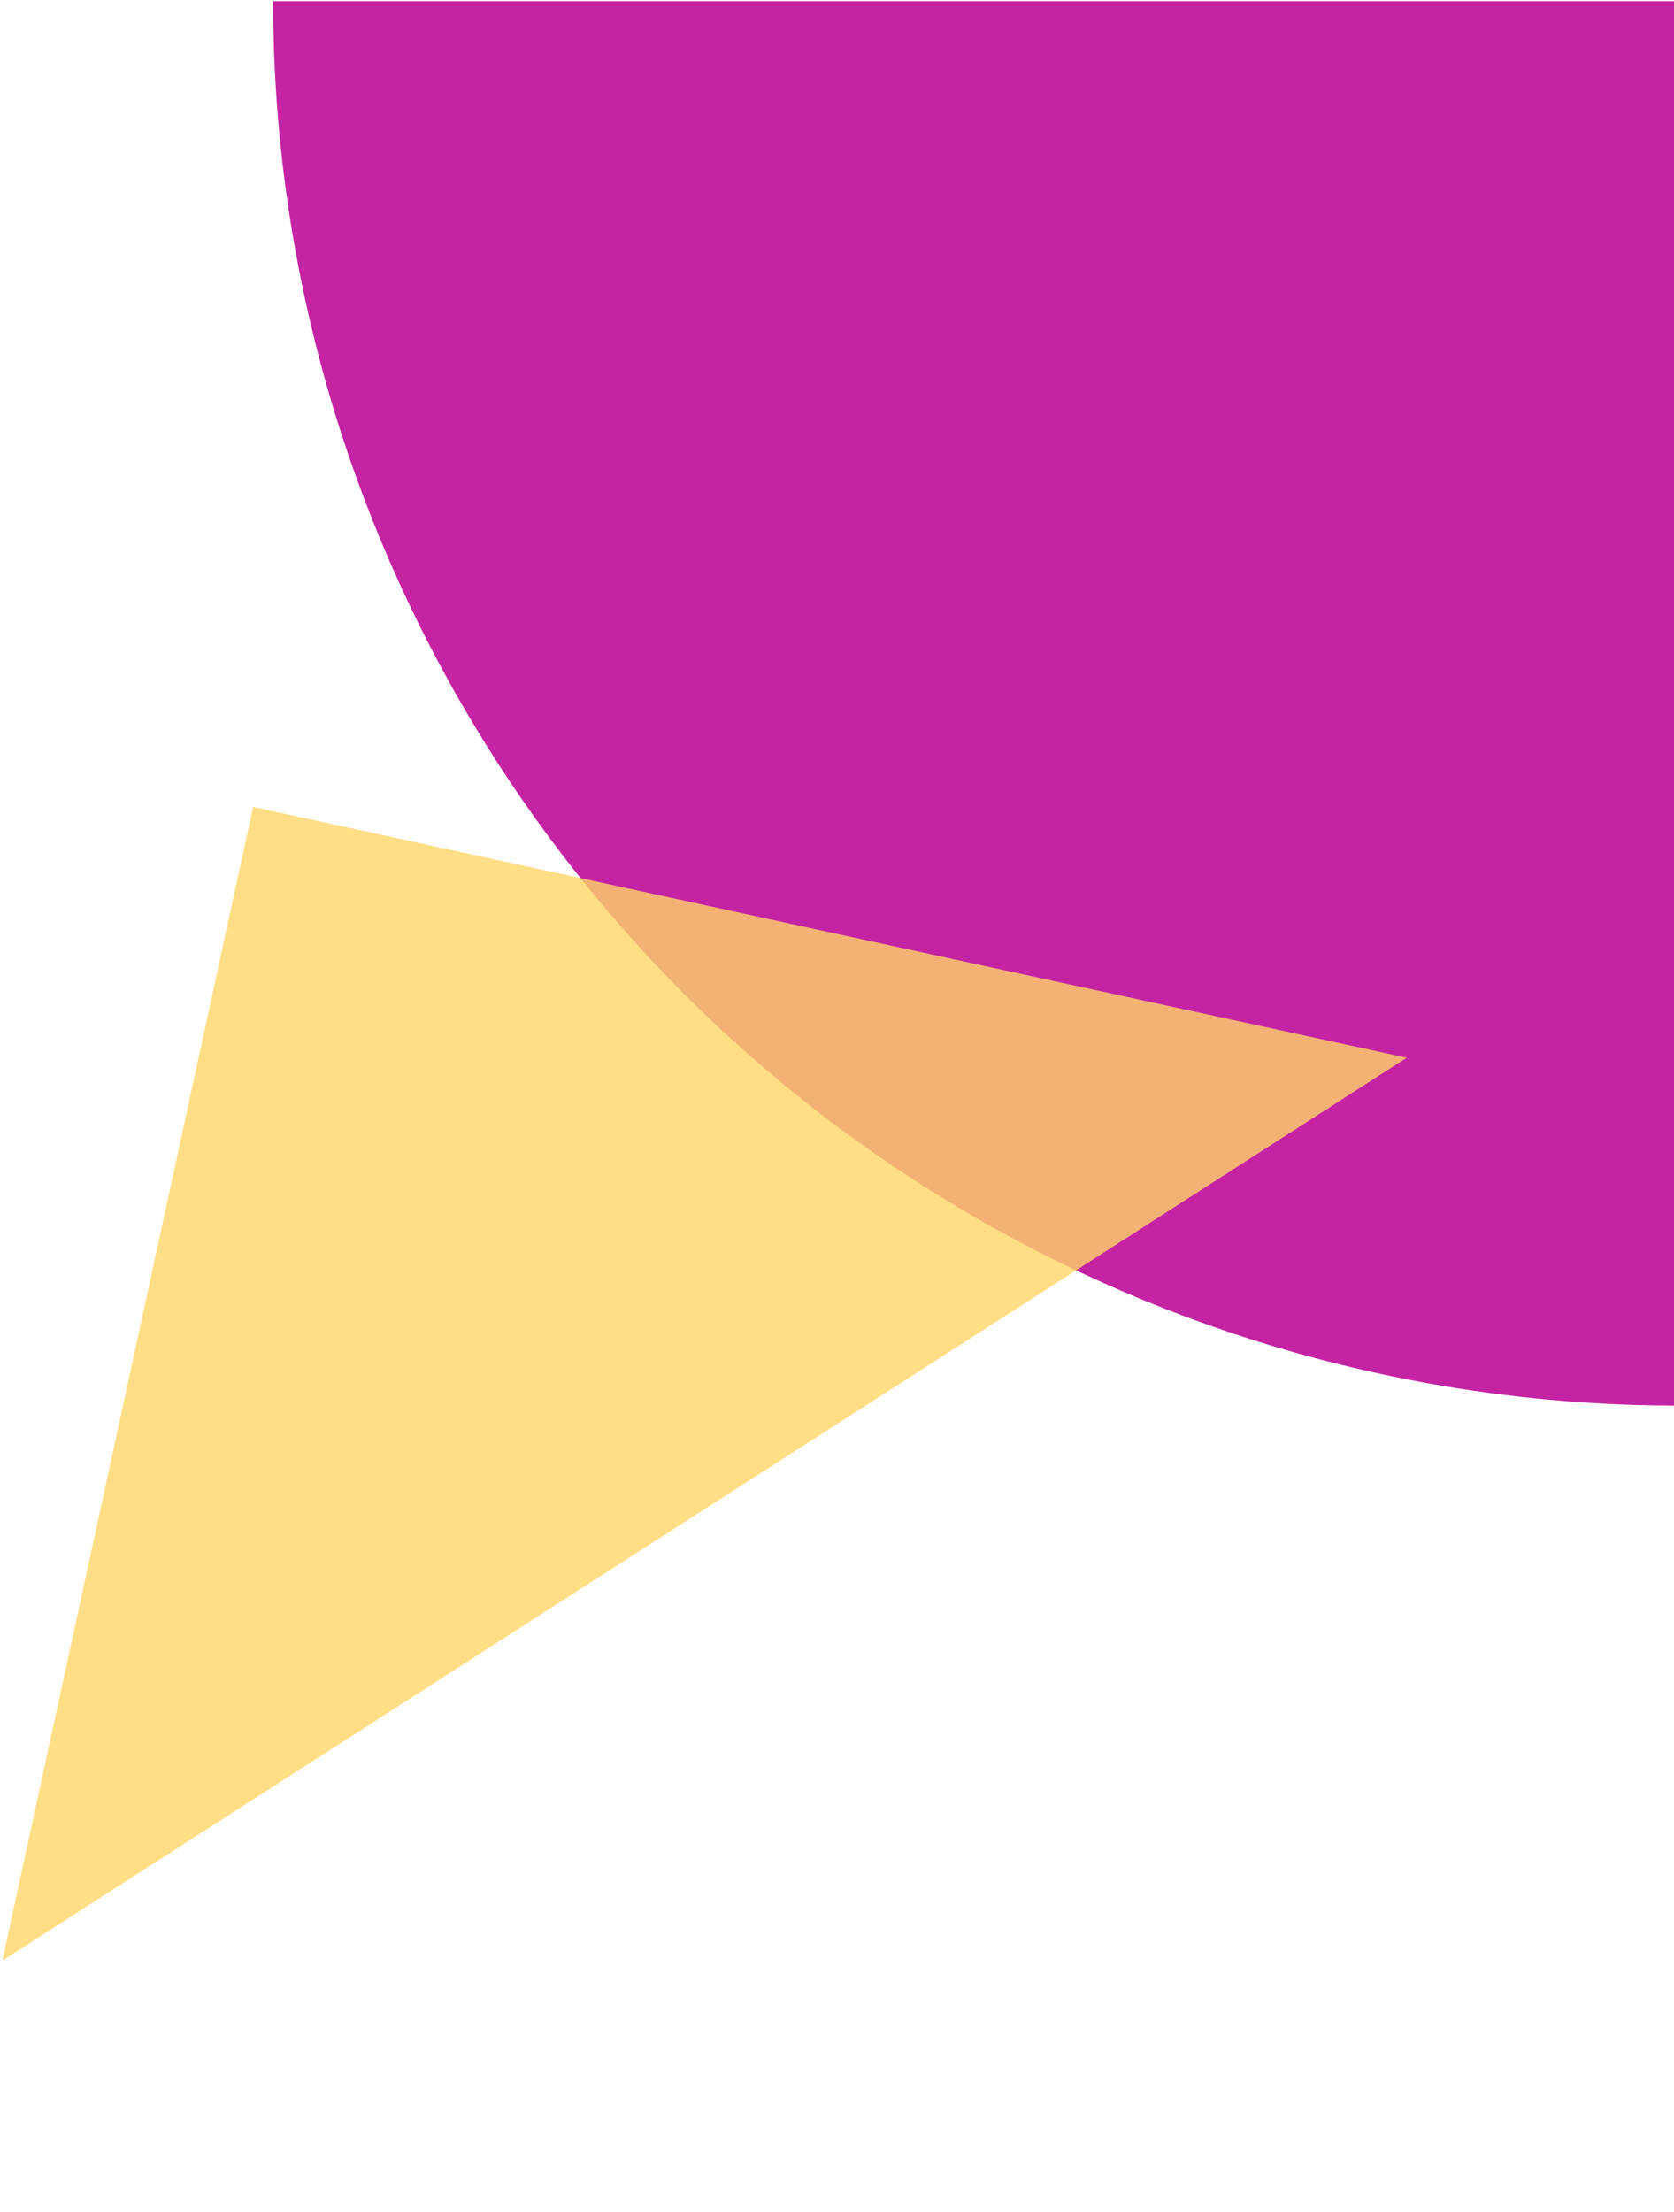 <svg width="190" height="251" viewBox="0 0 190 251" fill="none" xmlns="http://www.w3.org/2000/svg">
<g clip-path="url(#clip0_709:2989)">
<circle r="159.384" transform="matrix(1 8.74228e-08 8.74228e-08 -1 190.383 0.133)" fill="#C424A3"/>
</g>
<path opacity="0.8" d="M0.259 222.512L159.668 120.039L28.726 91.571L0.259 222.512Z" fill="#FFD668"/>
<defs>
<clipPath id="clip0_709:2989">
<rect width="159.384" height="159.384" fill="white" transform="matrix(1 8.74228e-08 8.74228e-08 -1 31 159.517)"/>
</clipPath>
</defs>
</svg>
